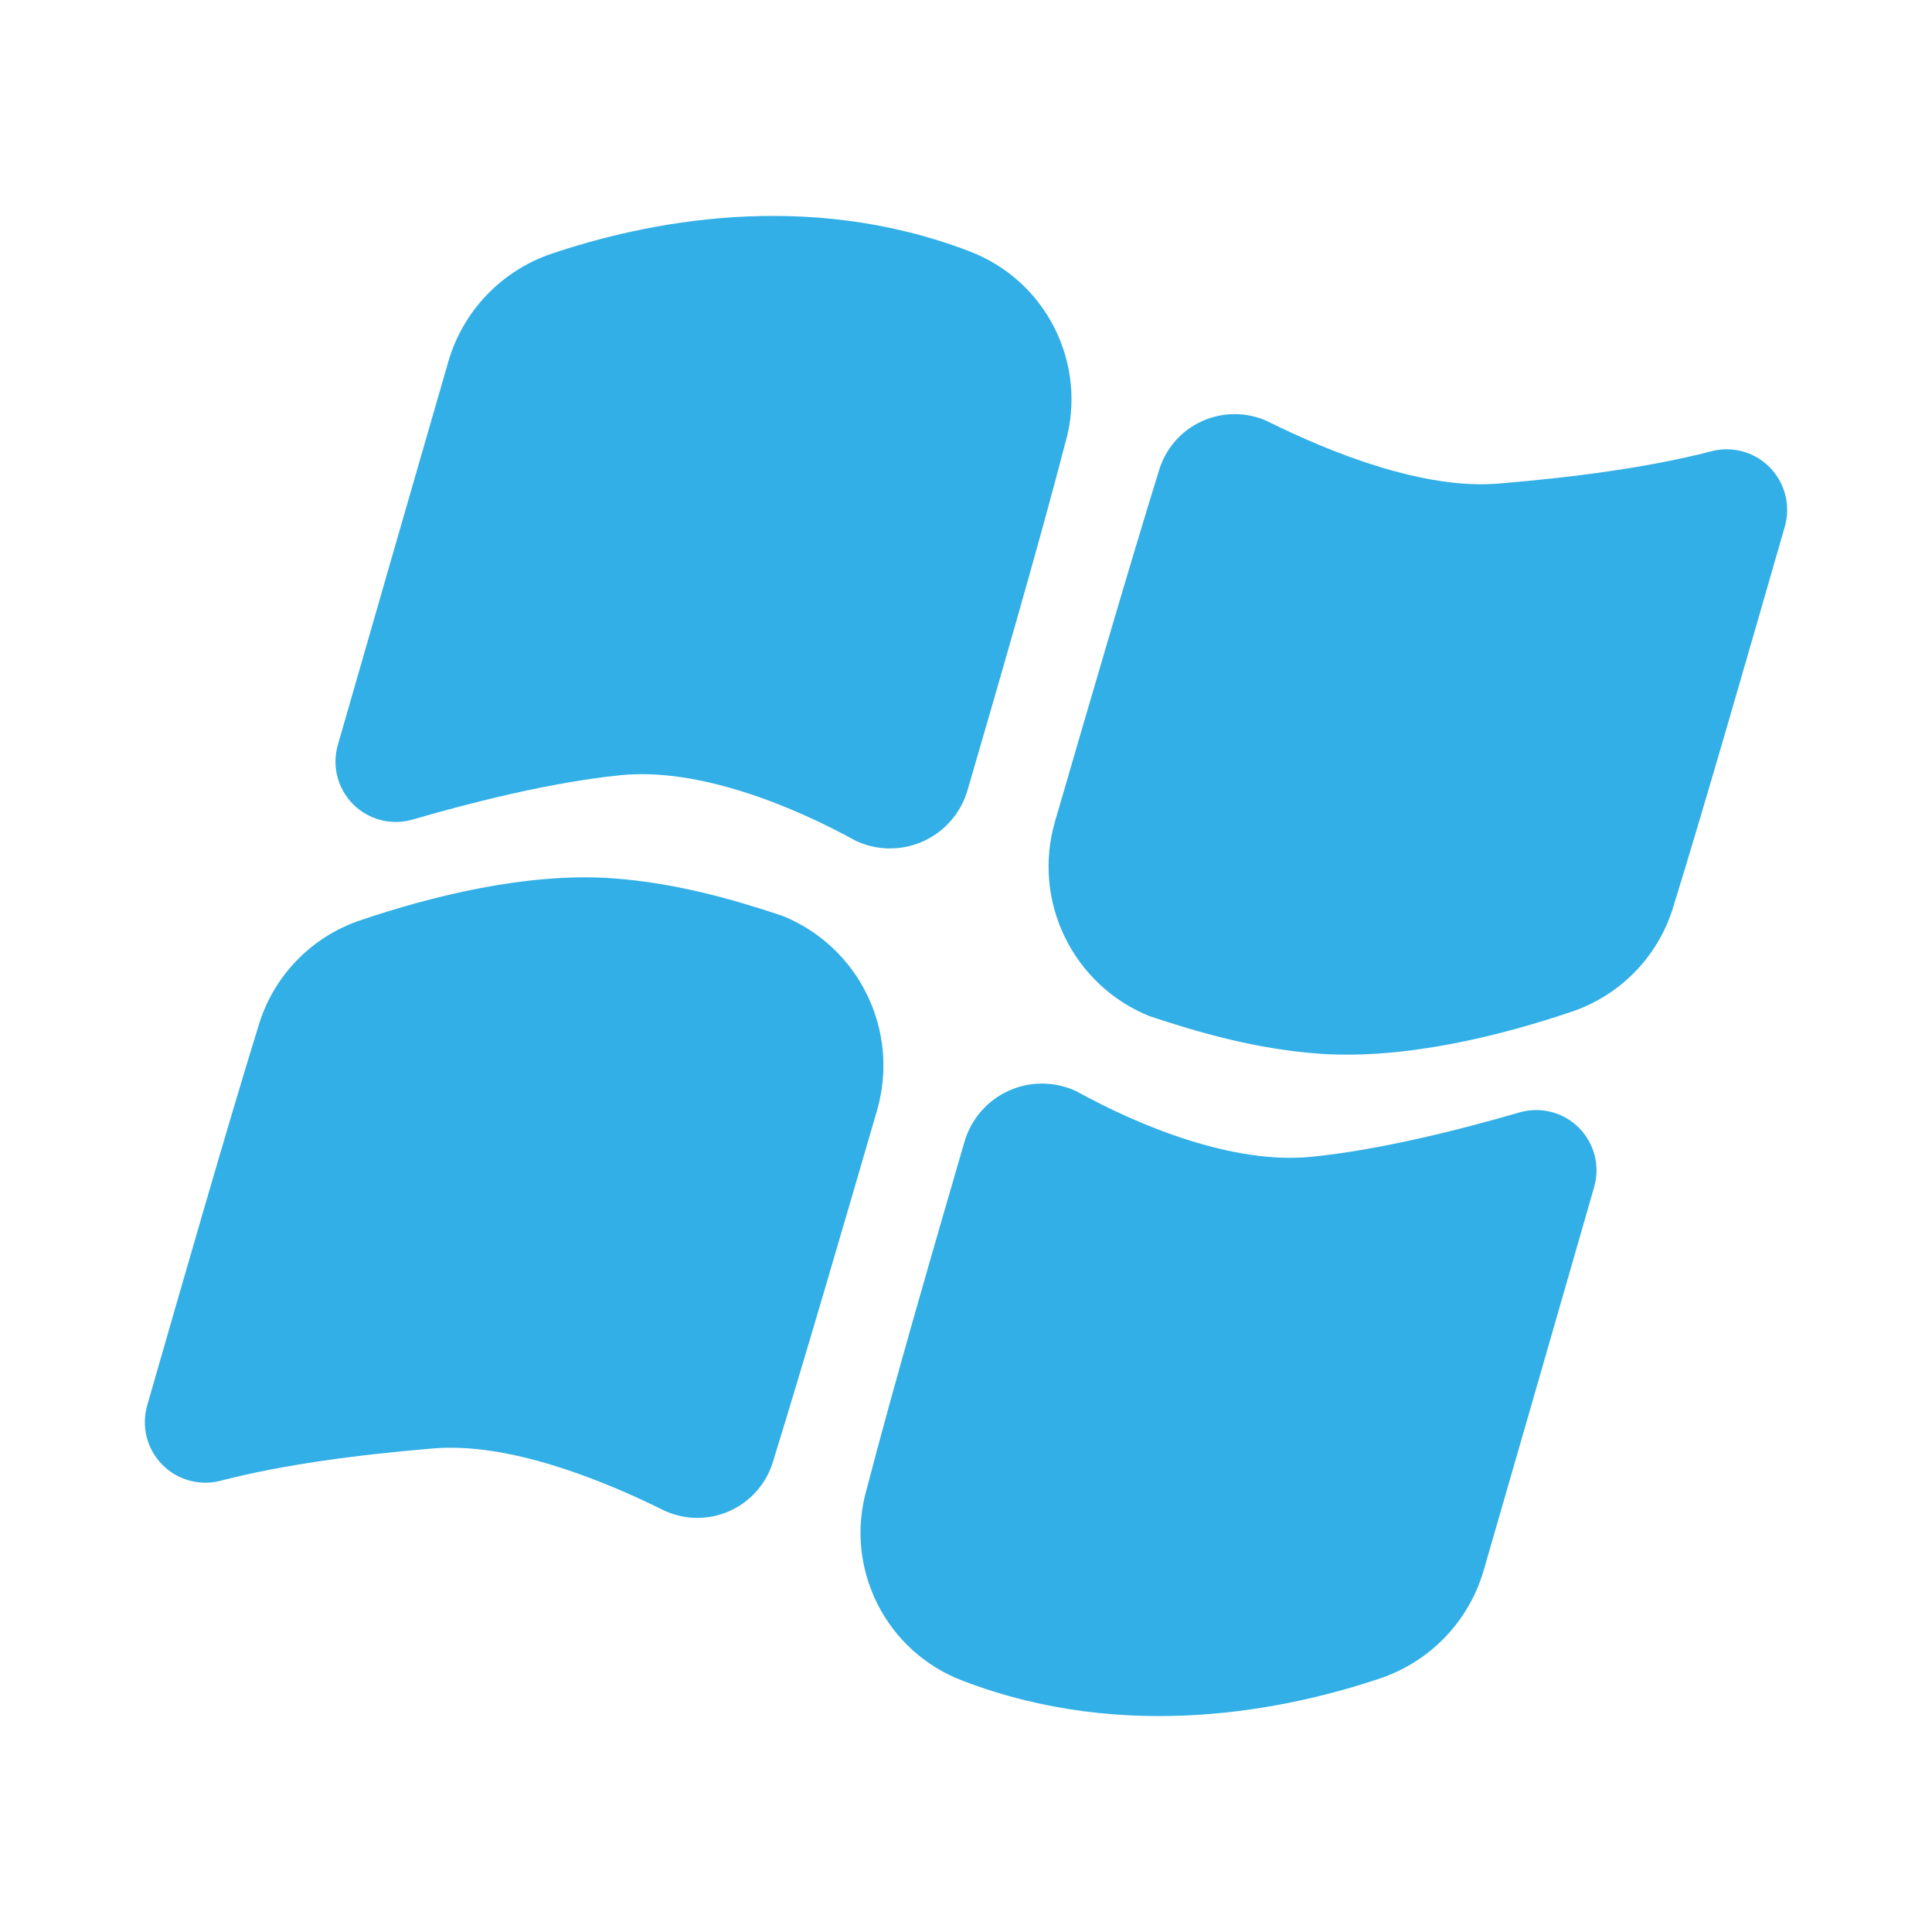 <svg fill="rgb(50,175,230)" clip-rule="evenodd" fill-rule="evenodd" stroke-linejoin="round" stroke-miterlimit="2" viewBox="0 0 48 48" xmlns="http://www.w3.org/2000/svg"><g fill-rule="nonzero"><path d="m100.298 74.498c4.355-15.094 15.775-27.128 30.621-32.266 27.894-9.452 76.122-19.67 125.207-.895 23.189 8.706 35.756 33.806 28.834 57.589-8.045 31.026-20.863 75.065-29.232 103.819-1.975 6.777-6.816 12.351-13.249 15.257-6.434 2.906-13.816 2.852-20.207-.146-19.337-10.651-47.164-21.958-70.369-19.633-20.368 2.046-43.987 7.954-62.47 13.335-6.303 1.754-13.062-.04-17.666-4.689s-6.331-11.425-4.516-17.711c9.673-33.733 24.612-85.457 33.047-114.66zm-90.12 312.394c-1.82 6.35-.041 13.188 4.645 17.845 4.685 4.657 11.534 6.395 17.873 4.536 18.293-4.67 39.8-7.574 63.154-9.53 22.325-1.863 49.853 9.04 69.318 18.707 6.239 2.81 13.39 2.778 19.603-.089 6.214-2.866 10.88-8.285 12.791-14.855 8.915-28.748 21.941-73.514 31.068-104.878 6.935-23.817-5.291-49.017-28.291-58.309-14.698-4.888-31.985-9.883-50.844-11.232-25.972-1.857-54.976 5.646-75.097 12.432-15.036 4.912-26.658 16.958-31.027 32.16-8.91 28.728-23.515 79.542-33.193 113.213z" transform="matrix(-.083 0 0 -.083 45.188 45.193)"/><path d="m100.298 74.498c4.355-15.094 15.775-27.128 30.621-32.266 27.894-9.452 76.122-19.67 125.207-.895 23.189 8.706 35.756 33.806 28.834 57.589-8.045 31.026-20.863 75.065-29.232 103.819-1.975 6.777-6.816 12.351-13.249 15.257-6.434 2.906-13.816 2.852-20.207-.146-19.337-10.651-47.164-21.958-70.369-19.633-20.368 2.046-43.987 7.954-62.47 13.335-6.303 1.754-13.062-.04-17.666-4.689s-6.331-11.425-4.516-17.711c9.673-33.733 24.612-85.457 33.047-114.66zm-90.12 312.394c-1.82 6.35-.041 13.188 4.645 17.845 4.685 4.657 11.534 6.395 17.873 4.536 18.293-4.67 39.8-7.574 63.154-9.53 22.325-1.863 49.853 9.04 69.318 18.707 6.239 2.81 13.39 2.778 19.603-.089 6.214-2.866 10.88-8.285 12.791-14.855 8.915-28.748 21.941-73.514 31.068-104.878 6.935-23.817-5.291-49.017-28.291-58.309-14.698-4.888-31.985-9.883-50.844-11.232-25.972-1.857-54.976 5.646-75.097 12.432-15.036 4.912-26.658 16.958-31.027 32.16-8.91 28.728-23.515 79.542-33.193 113.213z" transform="matrix(.083 0 0 .083 2.812 2.807)"/></g></svg>